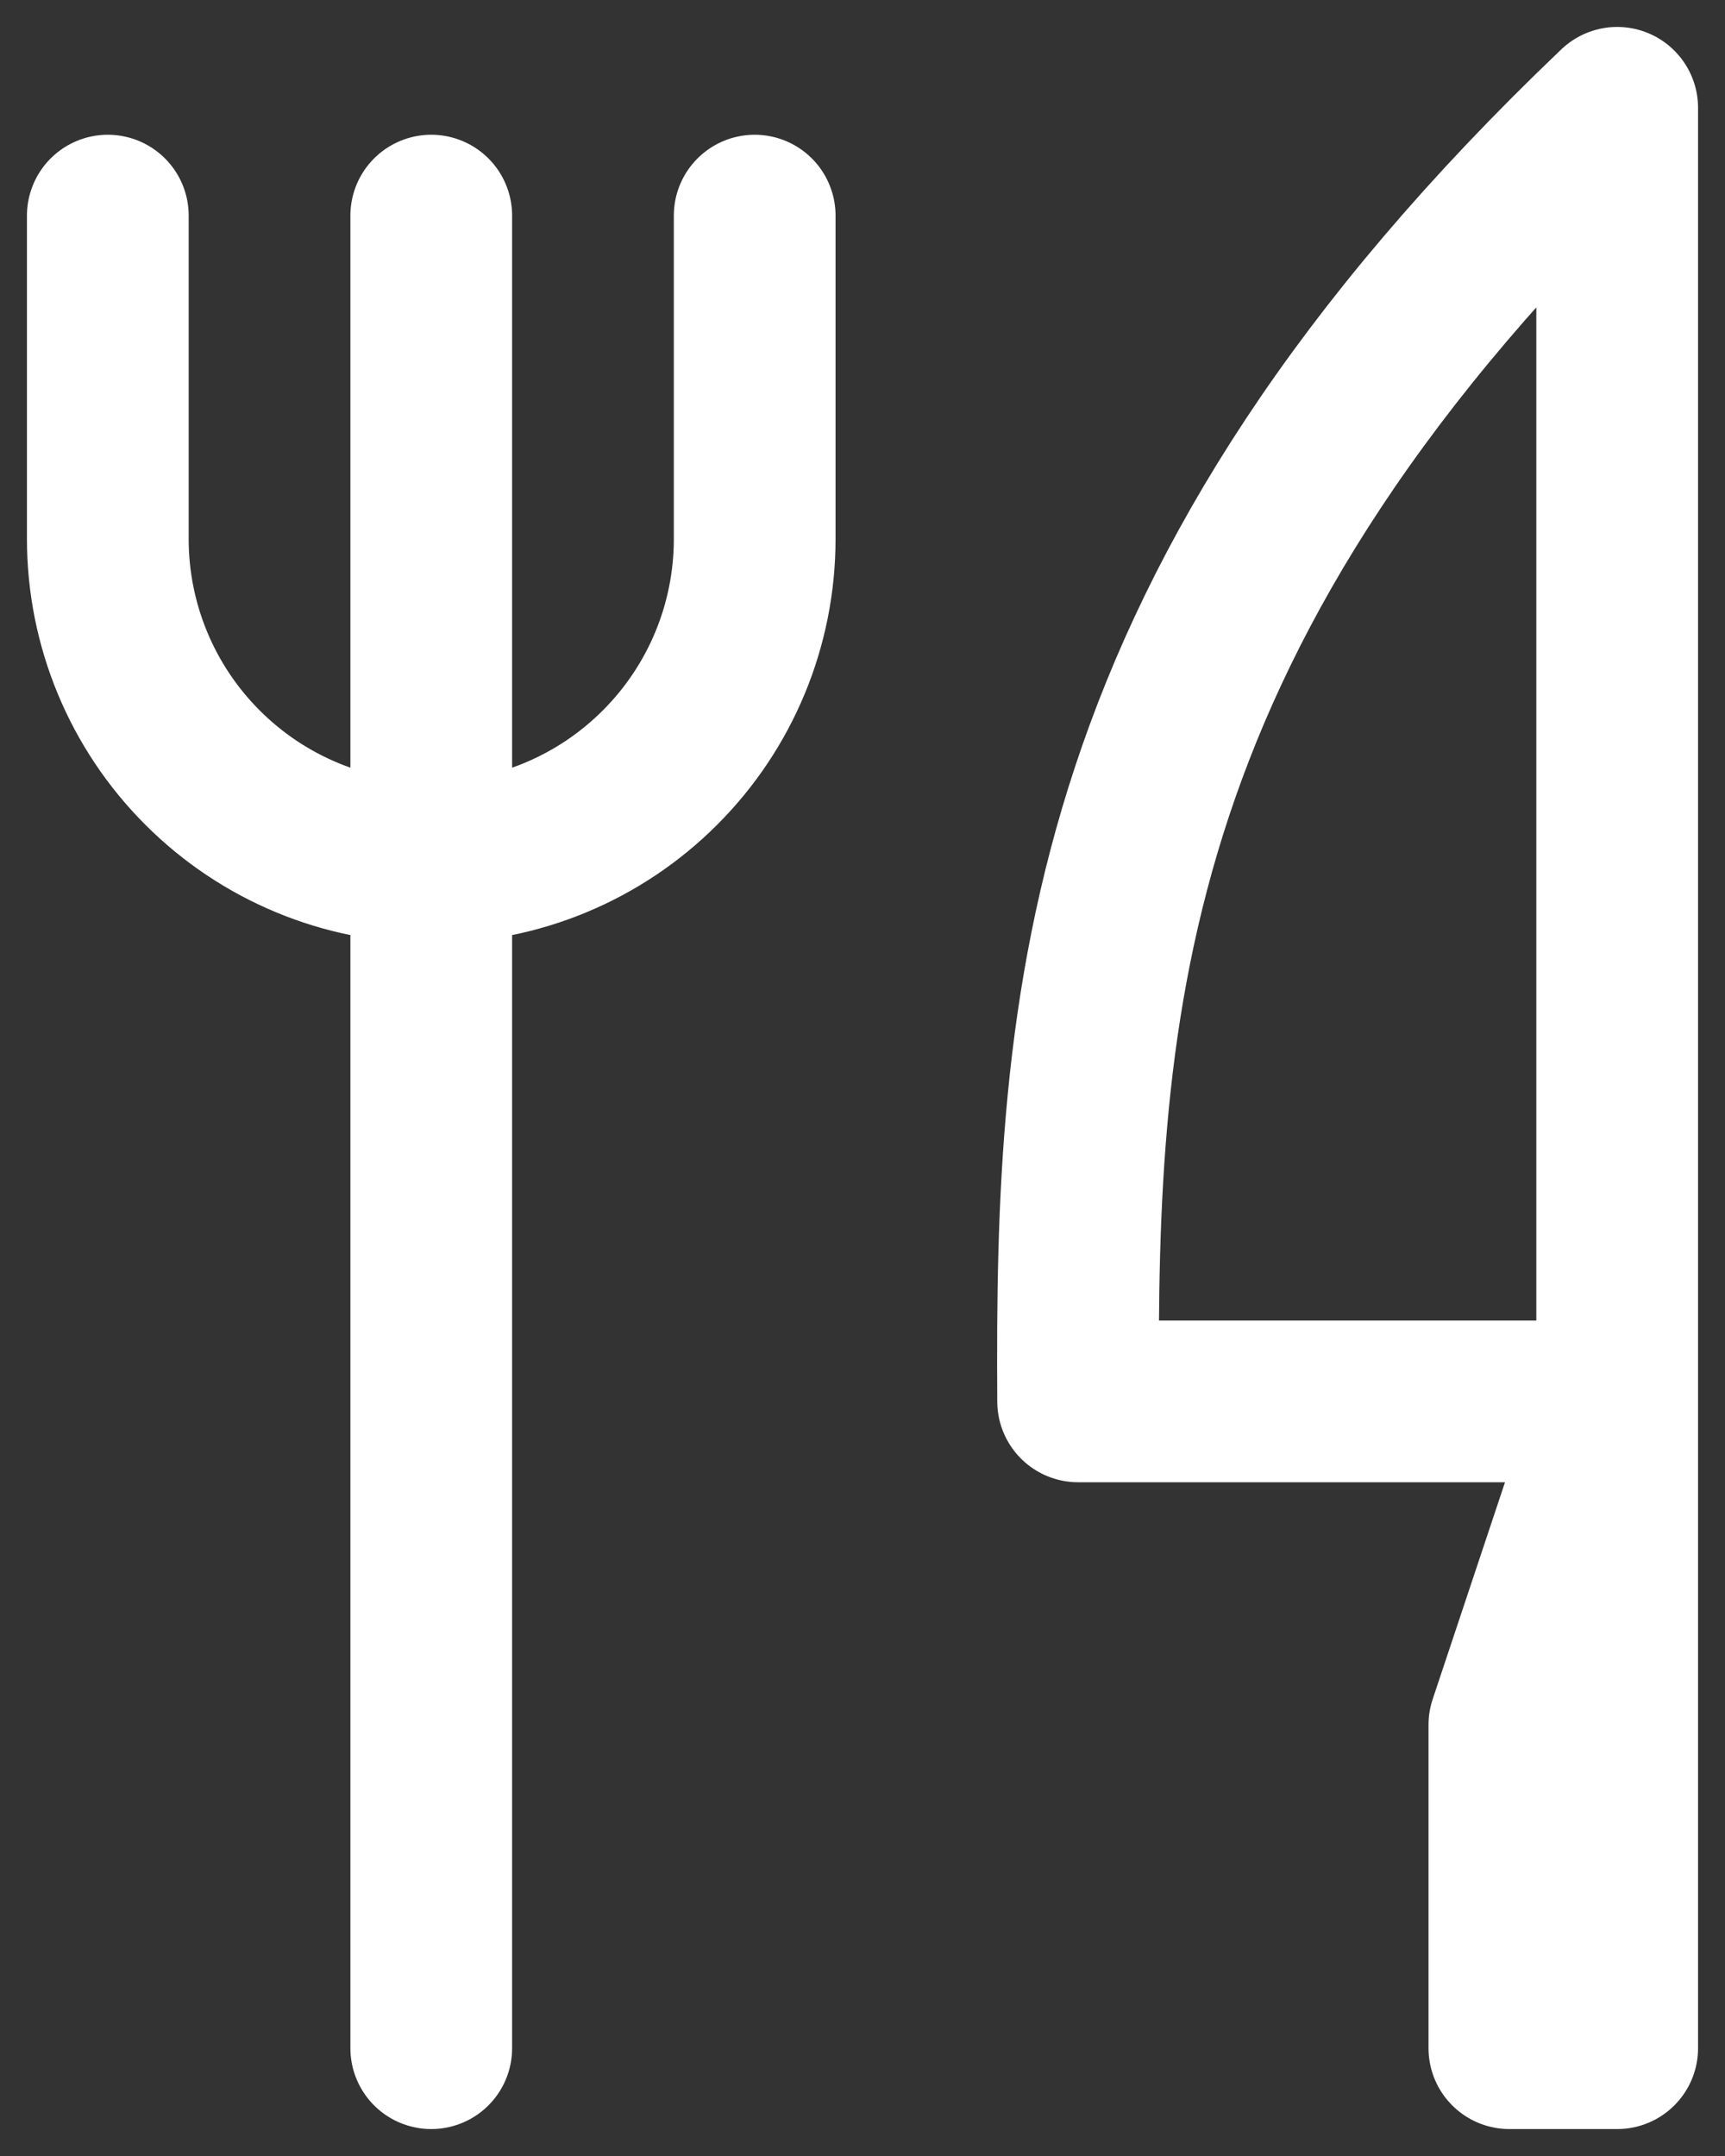 <svg width="16" height="20" viewBox="0 0 16 20" fill="none" xmlns="http://www.w3.org/2000/svg">
<rect x="0" y="0" width="16" height="20" fill="#333333" stroke="none"/>
<path d="M1 2V5C1 5.796 1.316 6.559 1.879 7.121C2.441 7.684 3.204 8 4 8C4.796 8 5.559 7.684 6.121 7.121C6.684 6.559 7 5.796 7 5V2M15 1V13H10C9.977 9.319 10.184 5.594 15 1ZM15 13V19H14V16L15 13ZM4 2V19V2Z" stroke="white" stroke-width="1.5" stroke-linecap="round" stroke-linejoin="round"/>
</svg>

